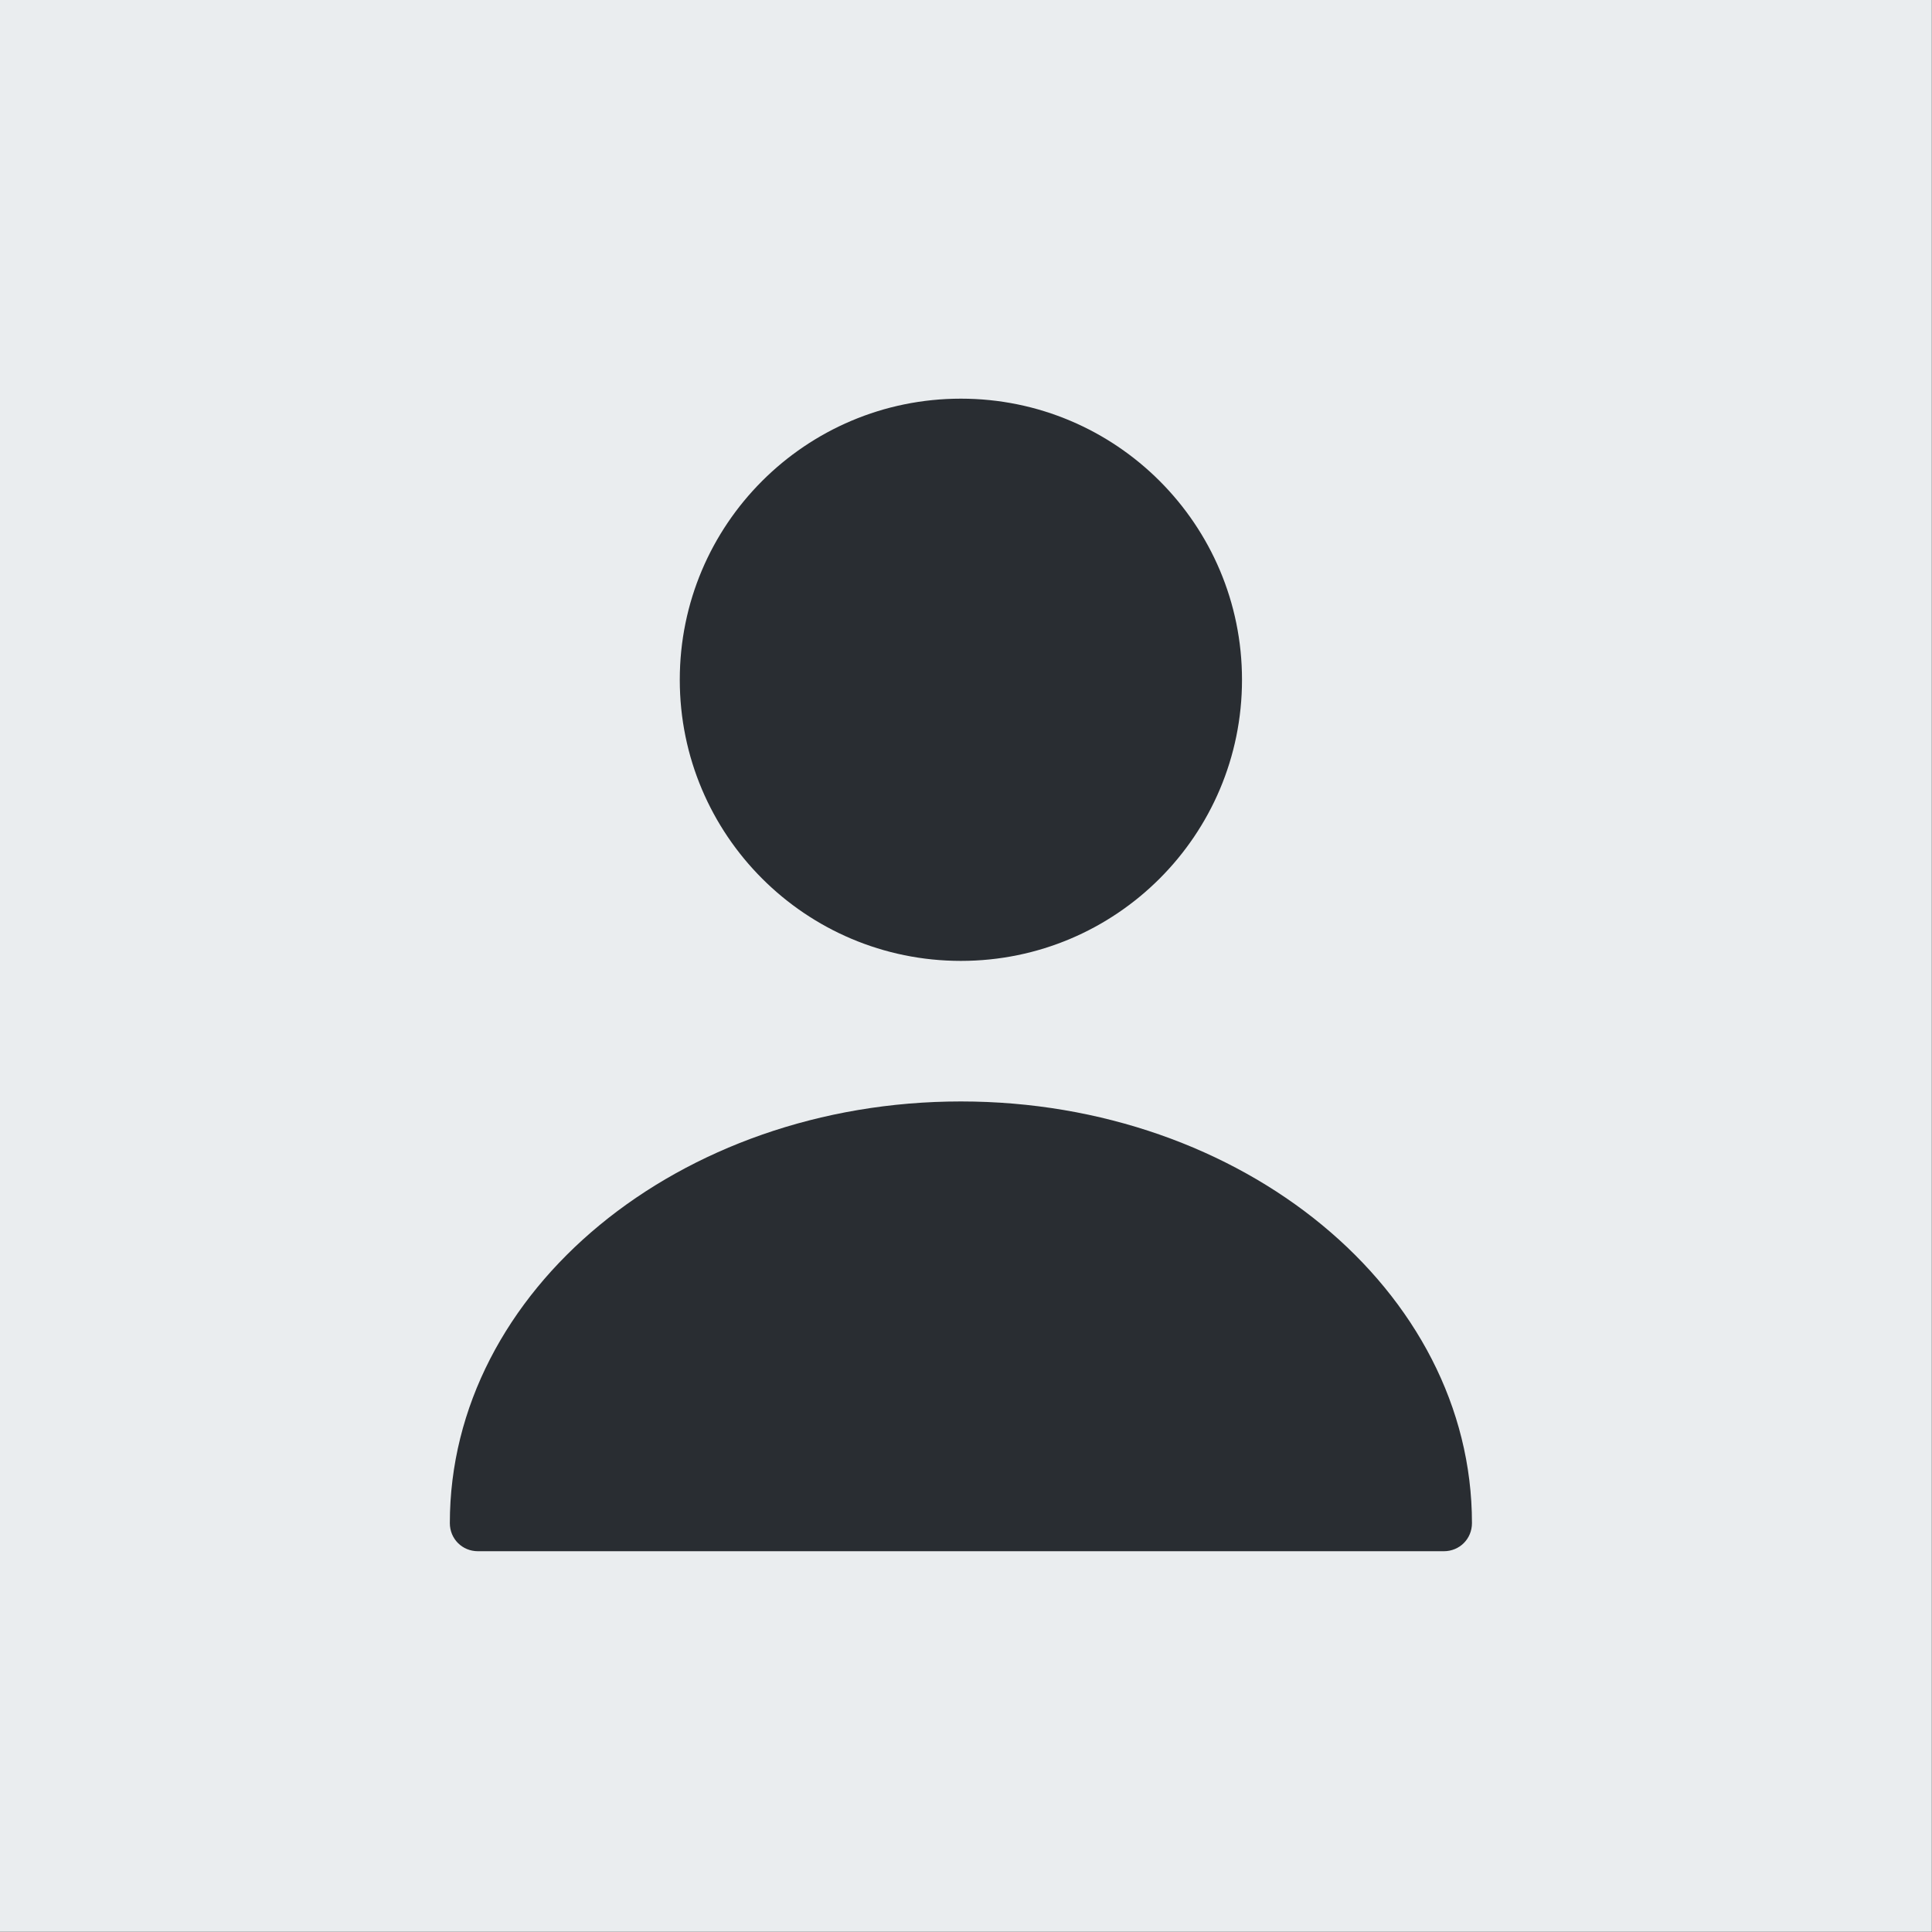 <svg width="189" height="189" viewBox="0 0 189 189" fill="none" xmlns="http://www.w3.org/2000/svg">
<rect x="0" y="0" width="189" height="189" fill="#808080" stroke="none"/>
<rect width="188.97" height="188.97" fill="#EAEDEF"/>
<path d="M94 94C109.188 94 121.5 81.688 121.5 66.5C121.5 51.312 109.188 39 94 39C78.812 39 66.5 51.312 66.5 66.5C66.5 81.688 78.812 94 94 94Z" fill="#292D32"/>
<path d="M94.001 107.75C66.446 107.75 44.006 126.23 44.006 149C44.006 150.54 45.216 151.75 46.756 151.75H141.246C142.786 151.75 143.996 150.54 143.996 149C143.996 126.23 121.556 107.75 94.001 107.75Z" fill="#292D32"/>
</svg>
